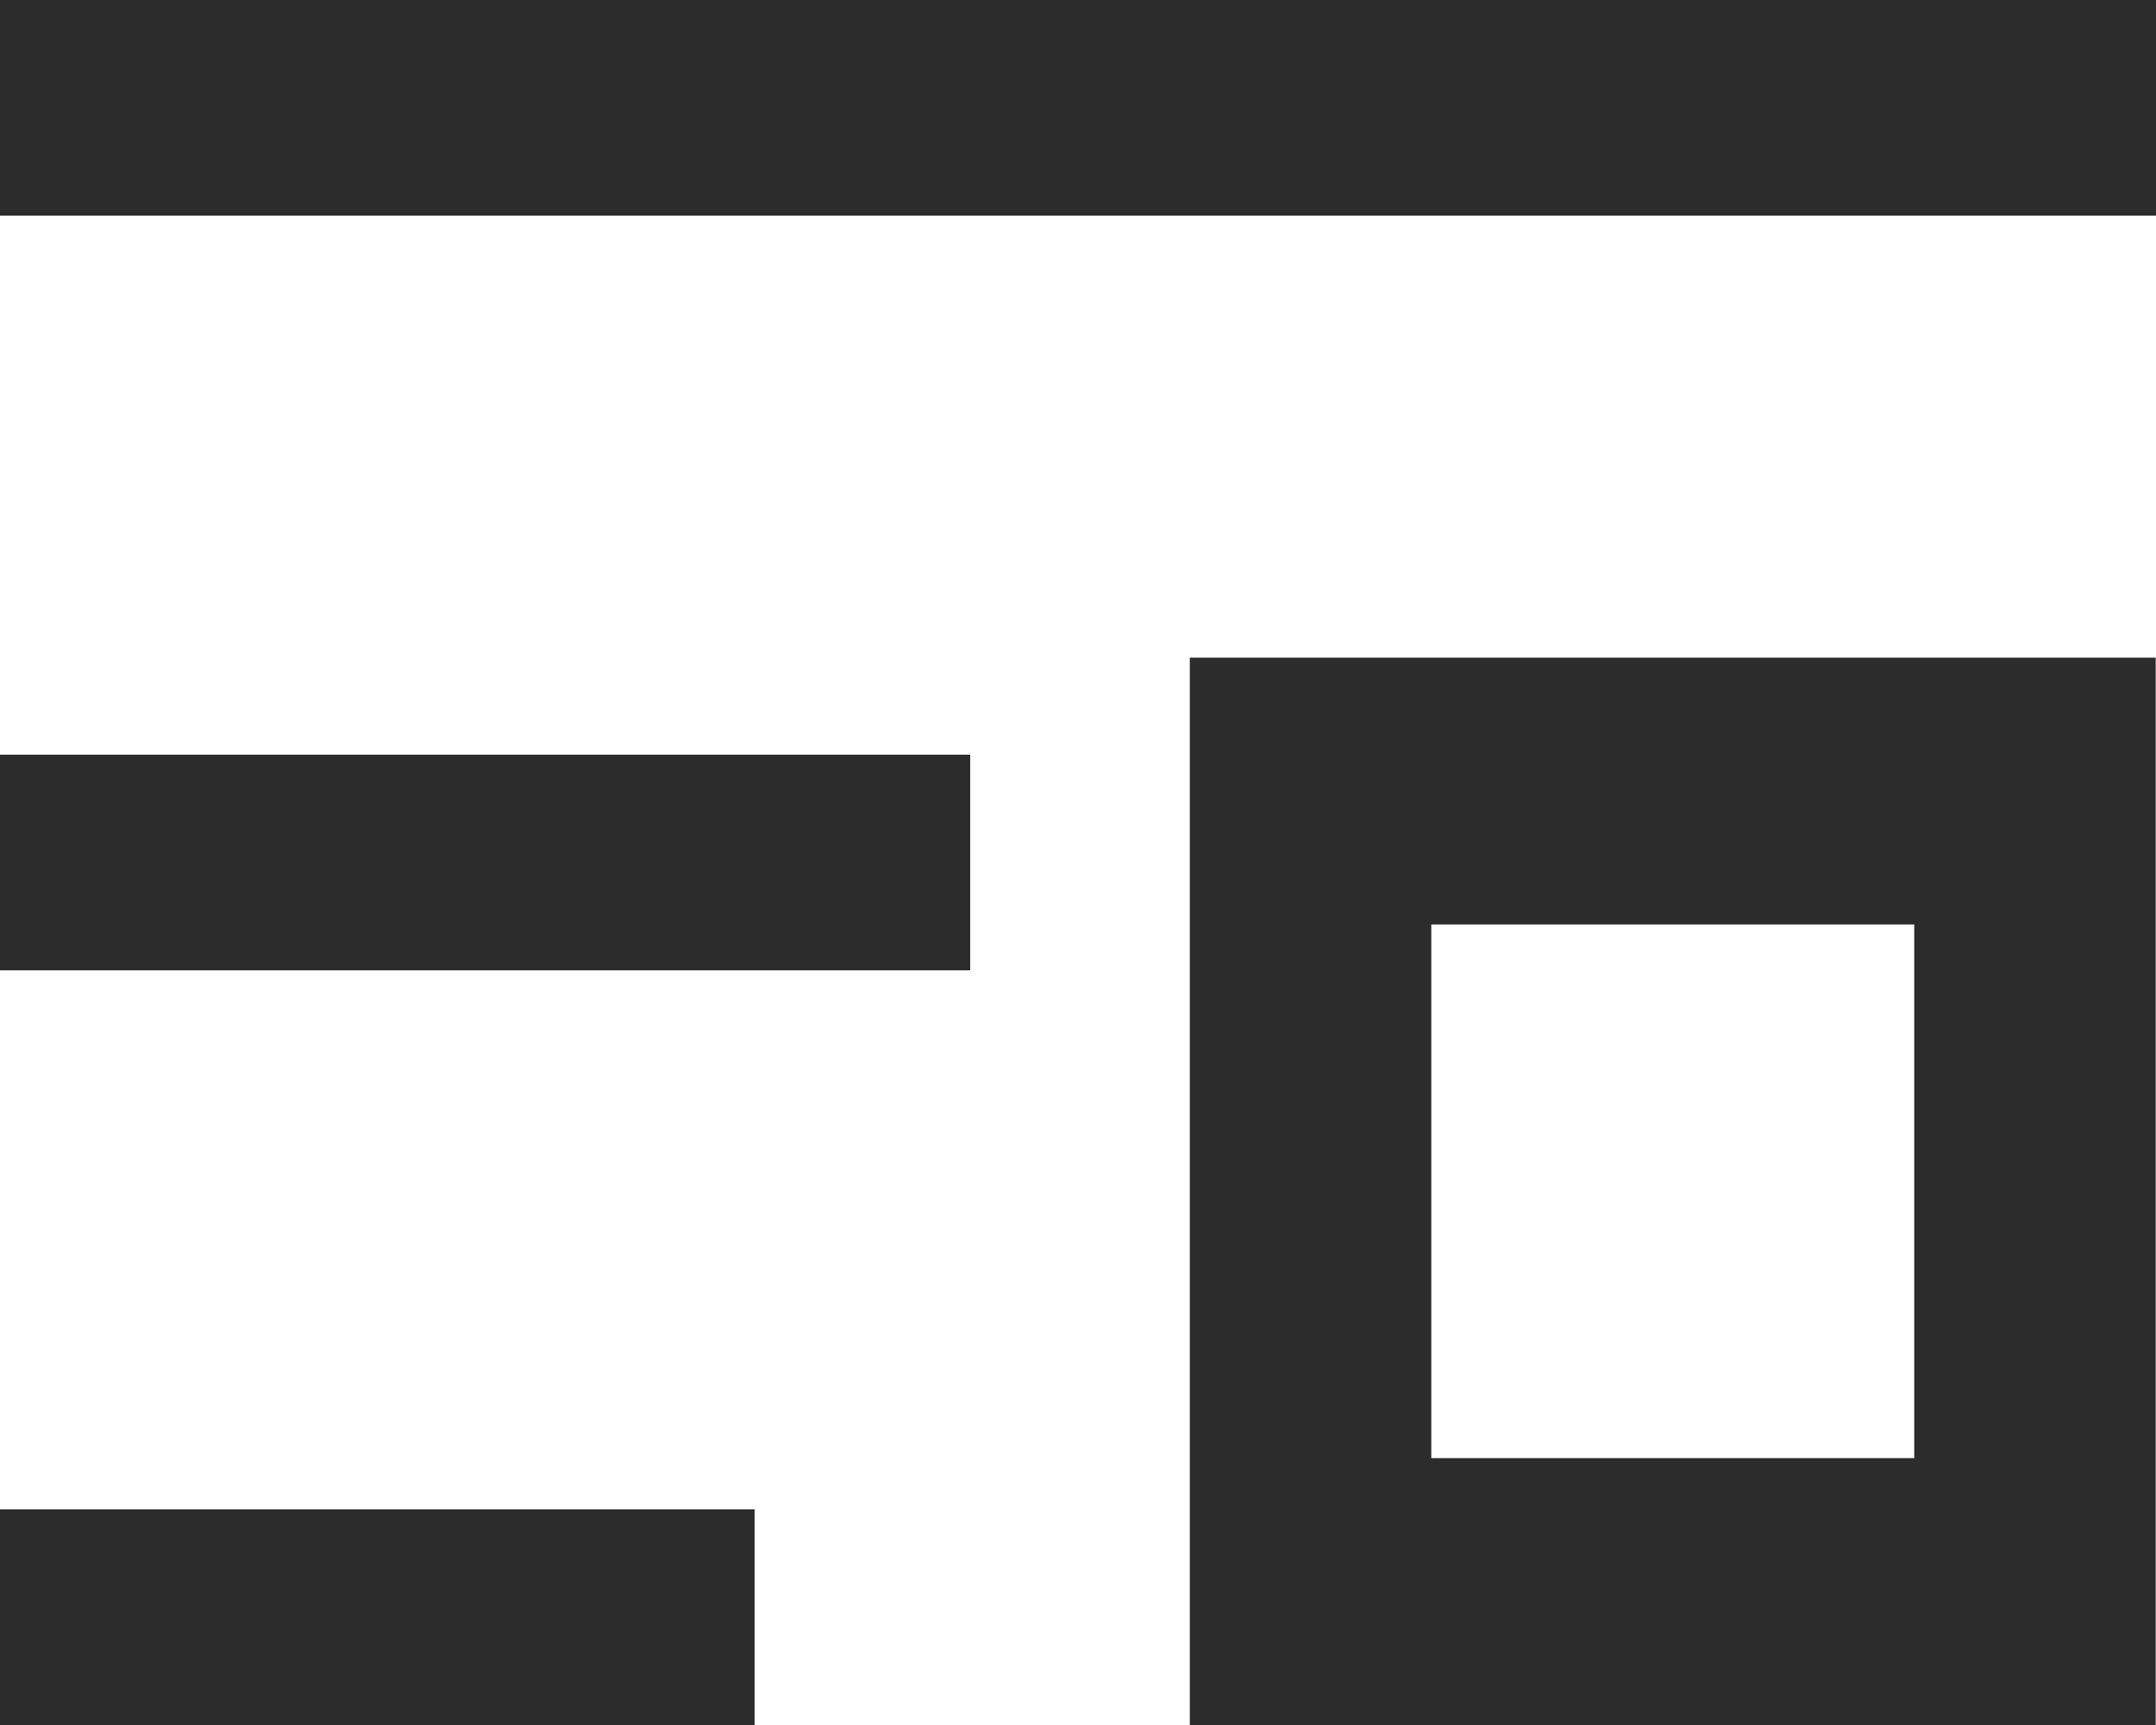 <svg xmlns="http://www.w3.org/2000/svg" width="30" height="24" viewBox="0 0 30 24">
  <g id="Group_1149" data-name="Group 1149" transform="translate(-1705.864 -2183.162)">
    <rect id="Rectangle_486" data-name="Rectangle 486" width="13.5" height="3" transform="translate(1705.864 2193.662)" fill="#2c2c2c"/>
    <rect id="Rectangle_487" data-name="Rectangle 487" width="10.5" height="3" transform="translate(1705.864 2204.162)" fill="#2c2c2c"/>
    <rect id="Rectangle_488" data-name="Rectangle 488" width="30" height="3" transform="translate(1705.864 2183.162)" fill="#2c2c2c"/>
    <path id="Path_1501" data-name="Path 1501" d="M1716.9,2204.112h13.44v-14.85H1716.9Zm3.36-11.138h6.72v7.425h-6.72Z" transform="translate(5.52 3.05)" fill="#2c2c2c"/>
  </g>
</svg>
